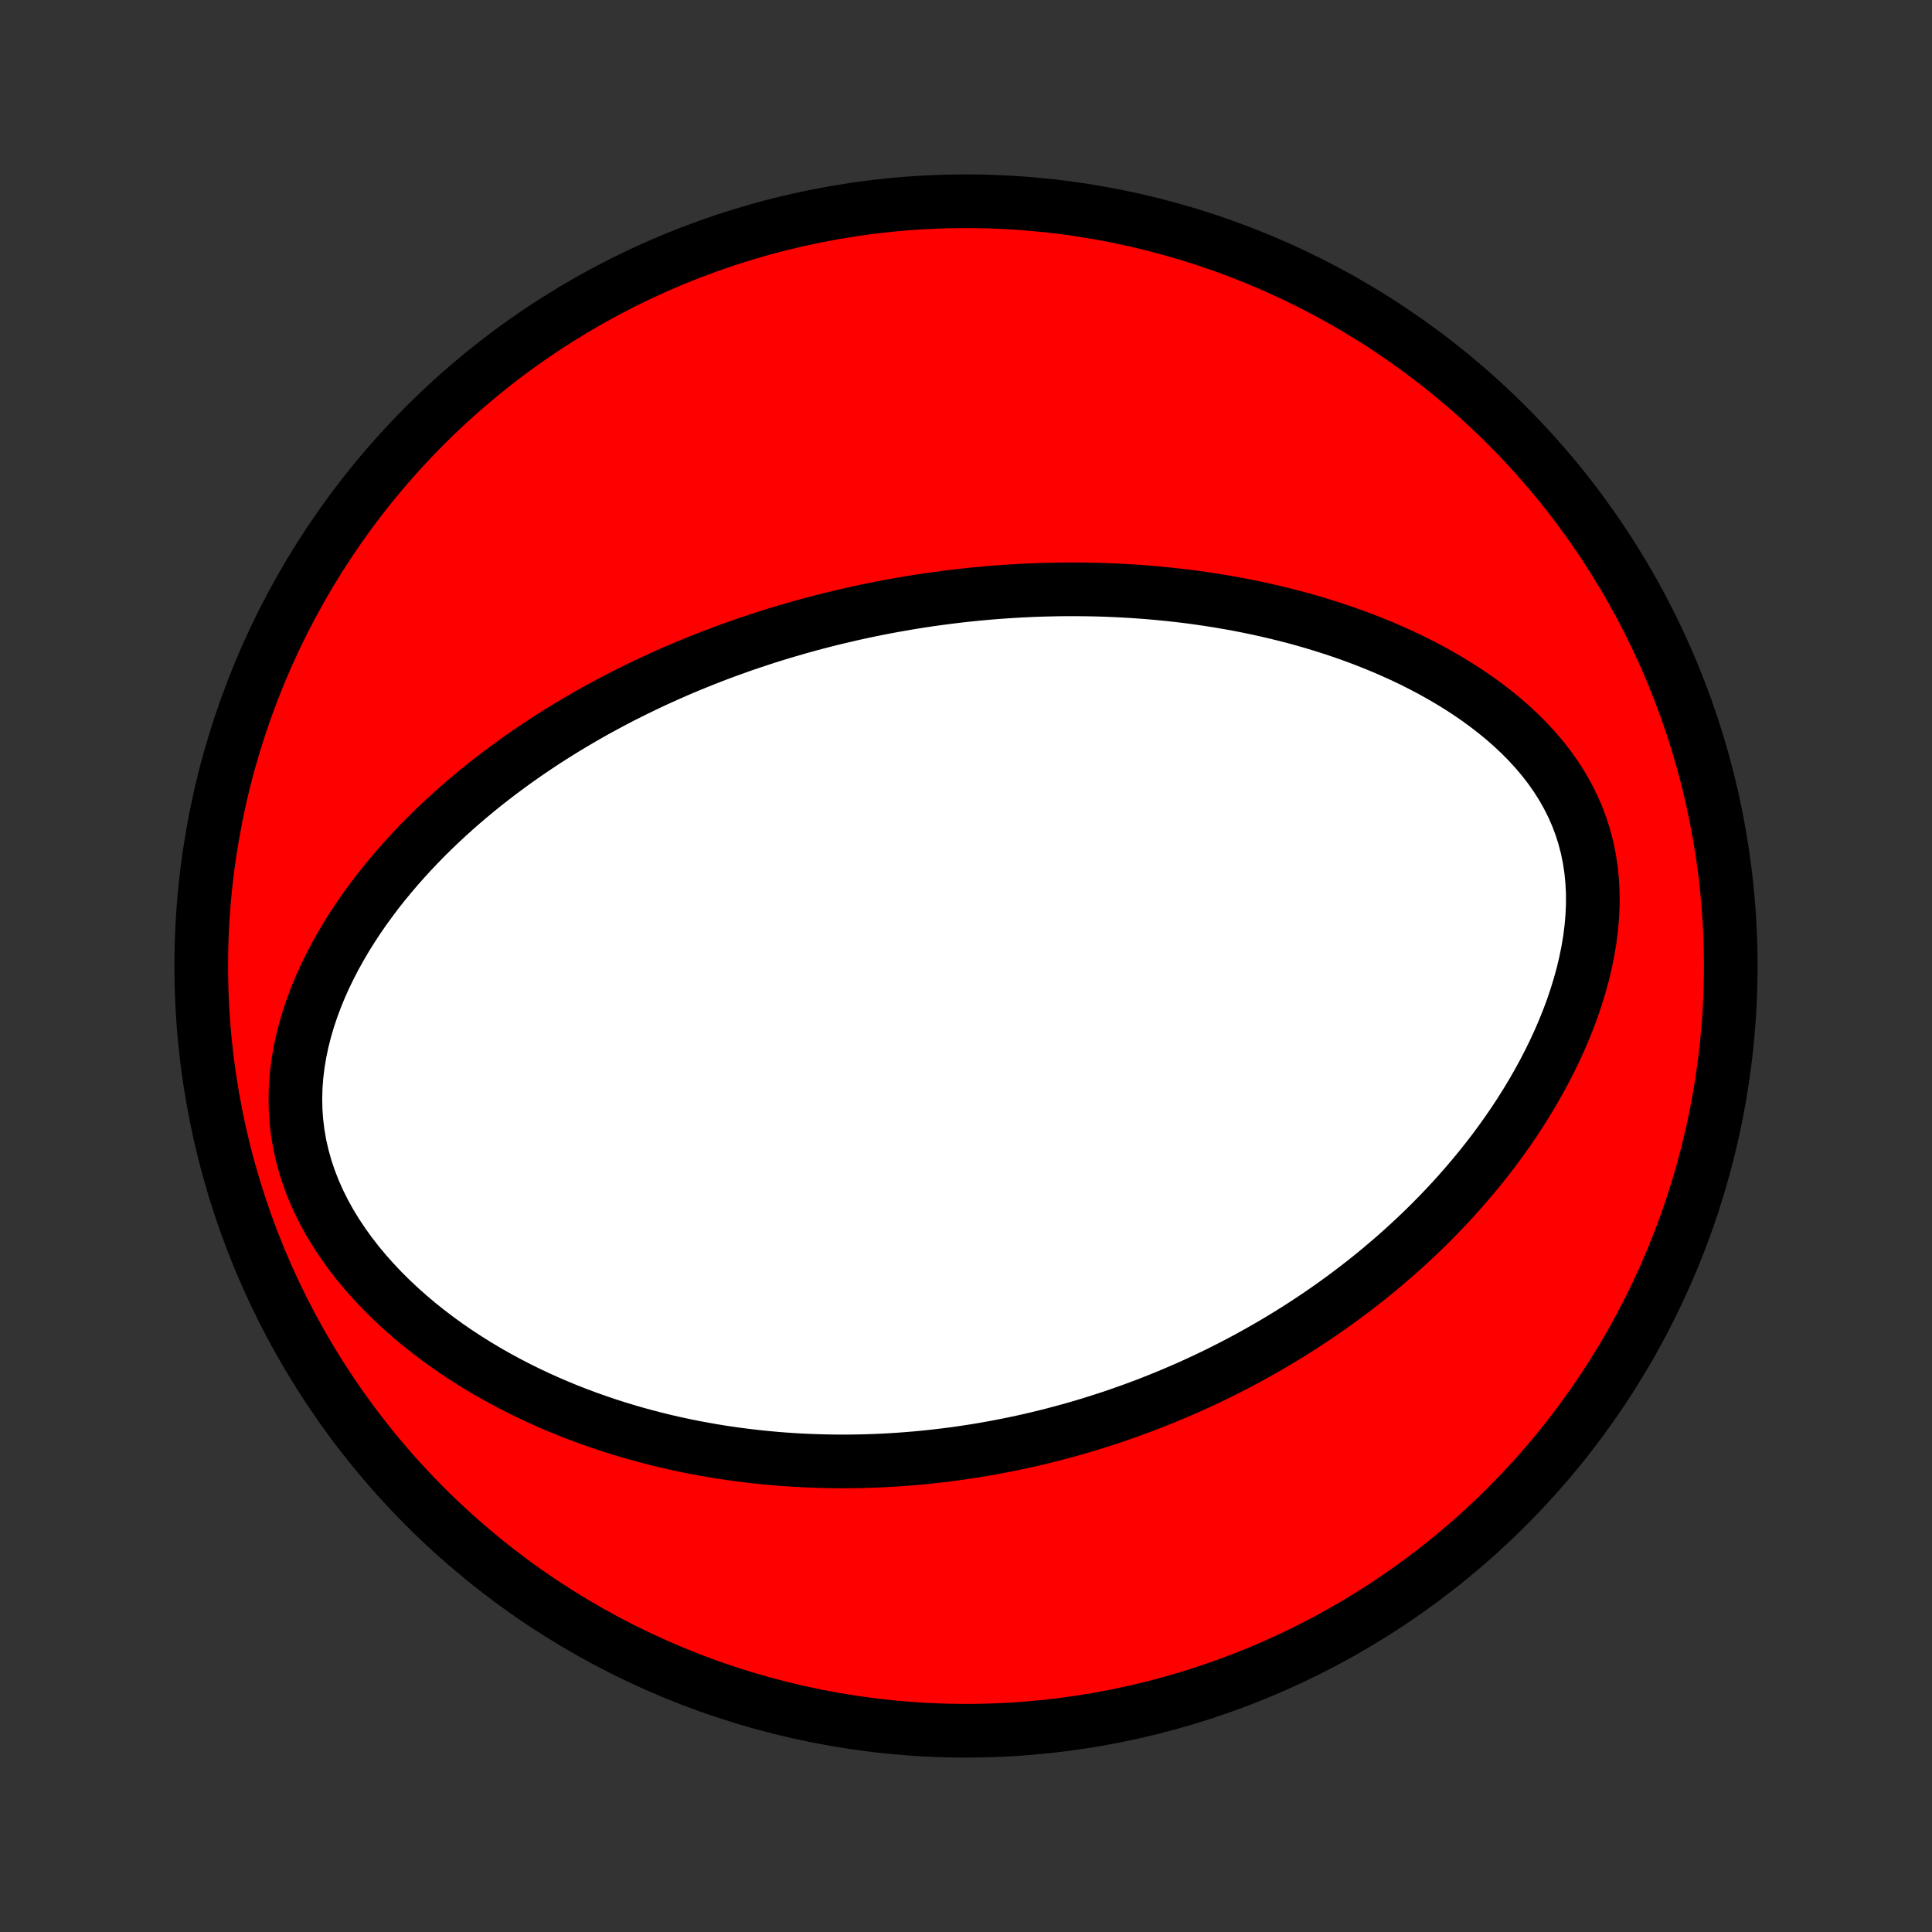 <?xml version="1.0" encoding="utf-8" standalone="no"?>
<!DOCTYPE svg PUBLIC "-//W3C//DTD SVG 1.1//EN"
  "http://www.w3.org/Graphics/SVG/1.1/DTD/svg11.dtd">
<!-- Created with matplotlib (http://matplotlib.org/) -->
<svg height="72pt" version="1.1" viewBox="0 0 72 72" width="72pt" xmlns="http://www.w3.org/2000/svg" xmlns:xlink="http://www.w3.org/1999/xlink">
 <rect x="0" y="0" width="72" height="72" fill="#333333" stroke="none"/>
 <defs>
  <style type="text/css">
*{stroke-linecap:butt;stroke-linejoin:round;}
  </style>
 </defs>
 <g id="figure_1">
  <g id="patch_1">
   <path d="
M0 72
L72 72
L72 0
L0 0
z
" style="fill:none;"/>
  </g>
  <g id="axes_1">
   <g id="PatchCollection_1">
    <defs>
     <path d="
M36 -7.5
C43.558 -7.5 50.808 -10.503 56.153 -15.848
C61.497 -21.192 64.5 -28.442 64.5 -36
C64.5 -43.558 61.497 -50.808 56.153 -56.153
C50.808 -61.497 43.558 -64.5 36 -64.5
C28.442 -64.5 21.192 -61.497 15.848 -56.153
C10.503 -50.808 7.5 -43.558 7.5 -36
C7.5 -28.442 10.503 -21.192 15.848 -15.848
C21.192 -10.503 28.442 -7.5 36 -7.5
z
" id="C0_0_a811fe30f3"/>
     <path d="
M31.72 -49.11
L31.983 -49.169
L32.246 -49.225
L32.51 -49.28
L32.774 -49.333
L33.039 -49.384
L33.304 -49.433
L33.571 -49.48
L33.838 -49.526
L34.106 -49.57
L34.375 -49.612
L34.645 -49.652
L34.917 -49.69
L35.189 -49.726
L35.462 -49.761
L35.737 -49.794
L36.013 -49.824
L36.29 -49.853
L36.568 -49.88
L36.848 -49.905
L37.13 -49.928
L37.413 -49.948
L37.697 -49.967
L37.984 -49.984
L38.272 -49.998
L38.561 -50.011
L38.853 -50.021
L39.146 -50.028
L39.442 -50.034
L39.739 -50.037
L40.038 -50.037
L40.34 -50.035
L40.643 -50.031
L40.949 -50.024
L41.257 -50.014
L41.567 -50.001
L41.88 -49.985
L42.194 -49.967
L42.511 -49.945
L42.831 -49.92
L43.152 -49.892
L43.476 -49.86
L43.803 -49.825
L44.132 -49.787
L44.463 -49.745
L44.797 -49.698
L45.133 -49.648
L45.472 -49.594
L45.812 -49.535
L46.156 -49.473
L46.501 -49.405
L46.849 -49.333
L47.198 -49.256
L47.55 -49.174
L47.904 -49.087
L48.259 -48.995
L48.617 -48.897
L48.975 -48.793
L49.336 -48.683
L49.697 -48.568
L50.059 -48.446
L50.423 -48.317
L50.786 -48.182
L51.151 -48.039
L51.515 -47.89
L51.879 -47.733
L52.242 -47.569
L52.604 -47.397
L52.964 -47.216
L53.323 -47.028
L53.679 -46.83
L54.032 -46.624
L54.381 -46.41
L54.726 -46.185
L55.066 -45.952
L55.4 -45.708
L55.727 -45.455
L56.048 -45.192
L56.359 -44.918
L56.661 -44.634
L56.953 -44.339
L57.233 -44.033
L57.5 -43.717
L57.754 -43.389
L57.992 -43.051
L58.214 -42.702
L58.418 -42.343
L58.605 -41.973
L58.771 -41.594
L58.918 -41.205
L59.044 -40.808
L59.149 -40.403
L59.233 -39.991
L59.295 -39.573
L59.337 -39.15
L59.358 -38.722
L59.359 -38.291
L59.34 -37.858
L59.303 -37.424
L59.248 -36.99
L59.176 -36.556
L59.088 -36.124
L58.986 -35.694
L58.868 -35.267
L58.738 -34.843
L58.596 -34.423
L58.441 -34.008
L58.276 -33.598
L58.101 -33.193
L57.916 -32.793
L57.723 -32.4
L57.522 -32.013
L57.313 -31.632
L57.098 -31.258
L56.876 -30.89
L56.649 -30.529
L56.416 -30.175
L56.178 -29.828
L55.936 -29.488
L55.69 -29.154
L55.44 -28.828
L55.186 -28.508
L54.93 -28.196
L54.671 -27.89
L54.409 -27.591
L54.146 -27.298
L53.88 -27.012
L53.613 -26.733
L53.344 -26.46
L53.074 -26.193
L52.802 -25.932
L52.53 -25.678
L52.257 -25.429
L51.983 -25.186
L51.709 -24.95
L51.435 -24.718
L51.16 -24.492
L50.885 -24.272
L50.609 -24.057
L50.334 -23.847
L50.059 -23.642
L49.784 -23.442
L49.509 -23.247
L49.234 -23.056
L48.959 -22.87
L48.685 -22.689
L48.411 -22.512
L48.137 -22.339
L47.864 -22.171
L47.59 -22.006
L47.318 -21.846
L47.045 -21.689
L46.773 -21.537
L46.501 -21.387
L46.23 -21.242
L45.959 -21.1
L45.688 -20.962
L45.418 -20.827
L45.148 -20.696
L44.878 -20.567
L44.608 -20.442
L44.339 -20.32
L44.069 -20.202
L43.8 -20.086
L43.532 -19.973
L43.263 -19.863
L42.994 -19.756
L42.725 -19.651
L42.456 -19.55
L42.187 -19.451
L41.918 -19.355
L41.649 -19.261
L41.38 -19.17
L41.11 -19.082
L40.84 -18.996
L40.57 -18.912
L40.3 -18.831
L40.029 -18.753
L39.757 -18.677
L39.485 -18.604
L39.213 -18.532
L38.94 -18.463
L38.666 -18.397
L38.392 -18.333
L38.116 -18.271
L37.84 -18.212
L37.563 -18.155
L37.285 -18.101
L37.007 -18.048
L36.727 -17.999
L36.446 -17.951
L36.164 -17.906
L35.88 -17.864
L35.596 -17.823
L35.31 -17.786
L35.023 -17.751
L34.734 -17.718
L34.444 -17.688
L34.152 -17.66
L33.859 -17.636
L33.564 -17.613
L33.267 -17.594
L32.969 -17.577
L32.668 -17.563
L32.366 -17.552
L32.062 -17.544
L31.756 -17.539
L31.448 -17.537
L31.138 -17.538
L30.826 -17.543
L30.512 -17.551
L30.195 -17.562
L29.877 -17.576
L29.555 -17.595
L29.232 -17.616
L28.906 -17.642
L28.578 -17.672
L28.248 -17.705
L27.915 -17.743
L27.579 -17.785
L27.242 -17.831
L26.901 -17.882
L26.559 -17.937
L26.213 -17.998
L25.866 -18.063
L25.516 -18.133
L25.163 -18.209
L24.809 -18.29
L24.452 -18.377
L24.093 -18.47
L23.731 -18.568
L23.368 -18.673
L23.002 -18.784
L22.635 -18.902
L22.266 -19.027
L21.895 -19.158
L21.523 -19.297
L21.149 -19.443
L20.775 -19.597
L20.4 -19.758
L20.024 -19.928
L19.648 -20.106
L19.272 -20.292
L18.896 -20.488
L18.521 -20.692
L18.147 -20.904
L17.774 -21.127
L17.404 -21.359
L17.035 -21.6
L16.67 -21.851
L16.309 -22.113
L15.952 -22.384
L15.599 -22.665
L15.253 -22.957
L14.912 -23.259
L14.58 -23.571
L14.255 -23.893
L13.94 -24.226
L13.634 -24.569
L13.34 -24.921
L13.059 -25.284
L12.791 -25.655
L12.537 -26.036
L12.3 -26.425
L12.08 -26.822
L11.878 -27.227
L11.695 -27.639
L11.533 -28.056
L11.391 -28.478
L11.272 -28.905
L11.174 -29.335
L11.099 -29.768
L11.047 -30.201
L11.016 -30.636
L11.008 -31.069
L11.02 -31.502
L11.053 -31.932
L11.106 -32.359
L11.177 -32.783
L11.266 -33.202
L11.371 -33.617
L11.492 -34.026
L11.627 -34.429
L11.776 -34.827
L11.937 -35.218
L12.11 -35.603
L12.294 -35.981
L12.487 -36.352
L12.69 -36.716
L12.9 -37.073
L13.119 -37.423
L13.344 -37.766
L13.576 -38.101
L13.814 -38.429
L14.056 -38.751
L14.304 -39.065
L14.556 -39.371
L14.812 -39.671
L15.071 -39.964
L15.333 -40.25
L15.598 -40.53
L15.865 -40.803
L16.135 -41.069
L16.406 -41.329
L16.679 -41.582
L16.953 -41.83
L17.228 -42.071
L17.505 -42.306
L17.781 -42.536
L18.059 -42.76
L18.337 -42.978
L18.615 -43.191
L18.893 -43.398
L19.171 -43.601
L19.449 -43.798
L19.727 -43.991
L20.005 -44.178
L20.282 -44.362
L20.559 -44.54
L20.836 -44.714
L21.112 -44.884
L21.387 -45.049
L21.662 -45.211
L21.936 -45.368
L22.209 -45.522
L22.482 -45.671
L22.754 -45.817
L23.026 -45.96
L23.296 -46.099
L23.566 -46.234
L23.836 -46.366
L24.104 -46.495
L24.372 -46.621
L24.64 -46.743
L24.907 -46.863
L25.172 -46.98
L25.438 -47.094
L25.703 -47.205
L25.967 -47.313
L26.231 -47.419
L26.494 -47.522
L26.757 -47.623
L27.02 -47.721
L27.282 -47.816
L27.544 -47.91
L27.805 -48.001
L28.066 -48.089
L28.327 -48.175
L28.588 -48.26
L28.849 -48.342
L29.109 -48.422
L29.37 -48.499
L29.63 -48.575
L29.891 -48.649
L30.151 -48.721
L30.412 -48.79
L30.673 -48.858
L30.934 -48.924
L31.196 -48.988
z
" id="C0_1_0f6a015775"/>
    </defs>
    <g clip-path="url(#p1bffca34e9)">
     <use style="fill:#ff0000;stroke:#000000;stroke-width:2.0;" x="0.0" xlink:href="#C0_0_a811fe30f3" y="72.0"/>
    </g>
    <g clip-path="url(#p1bffca34e9)">
     <use style="fill:#ffffff;stroke:#000000;stroke-width:2.0;" x="0.0" xlink:href="#C0_1_0f6a015775" y="72.0"/>
    </g>
   </g>
  </g>
 </g>
 <defs>
  <clipPath id="p1bffca34e9">
   <rect height="72.0" width="72.0" x="0.0" y="0.0"/>
  </clipPath>
 </defs>
</svg>
